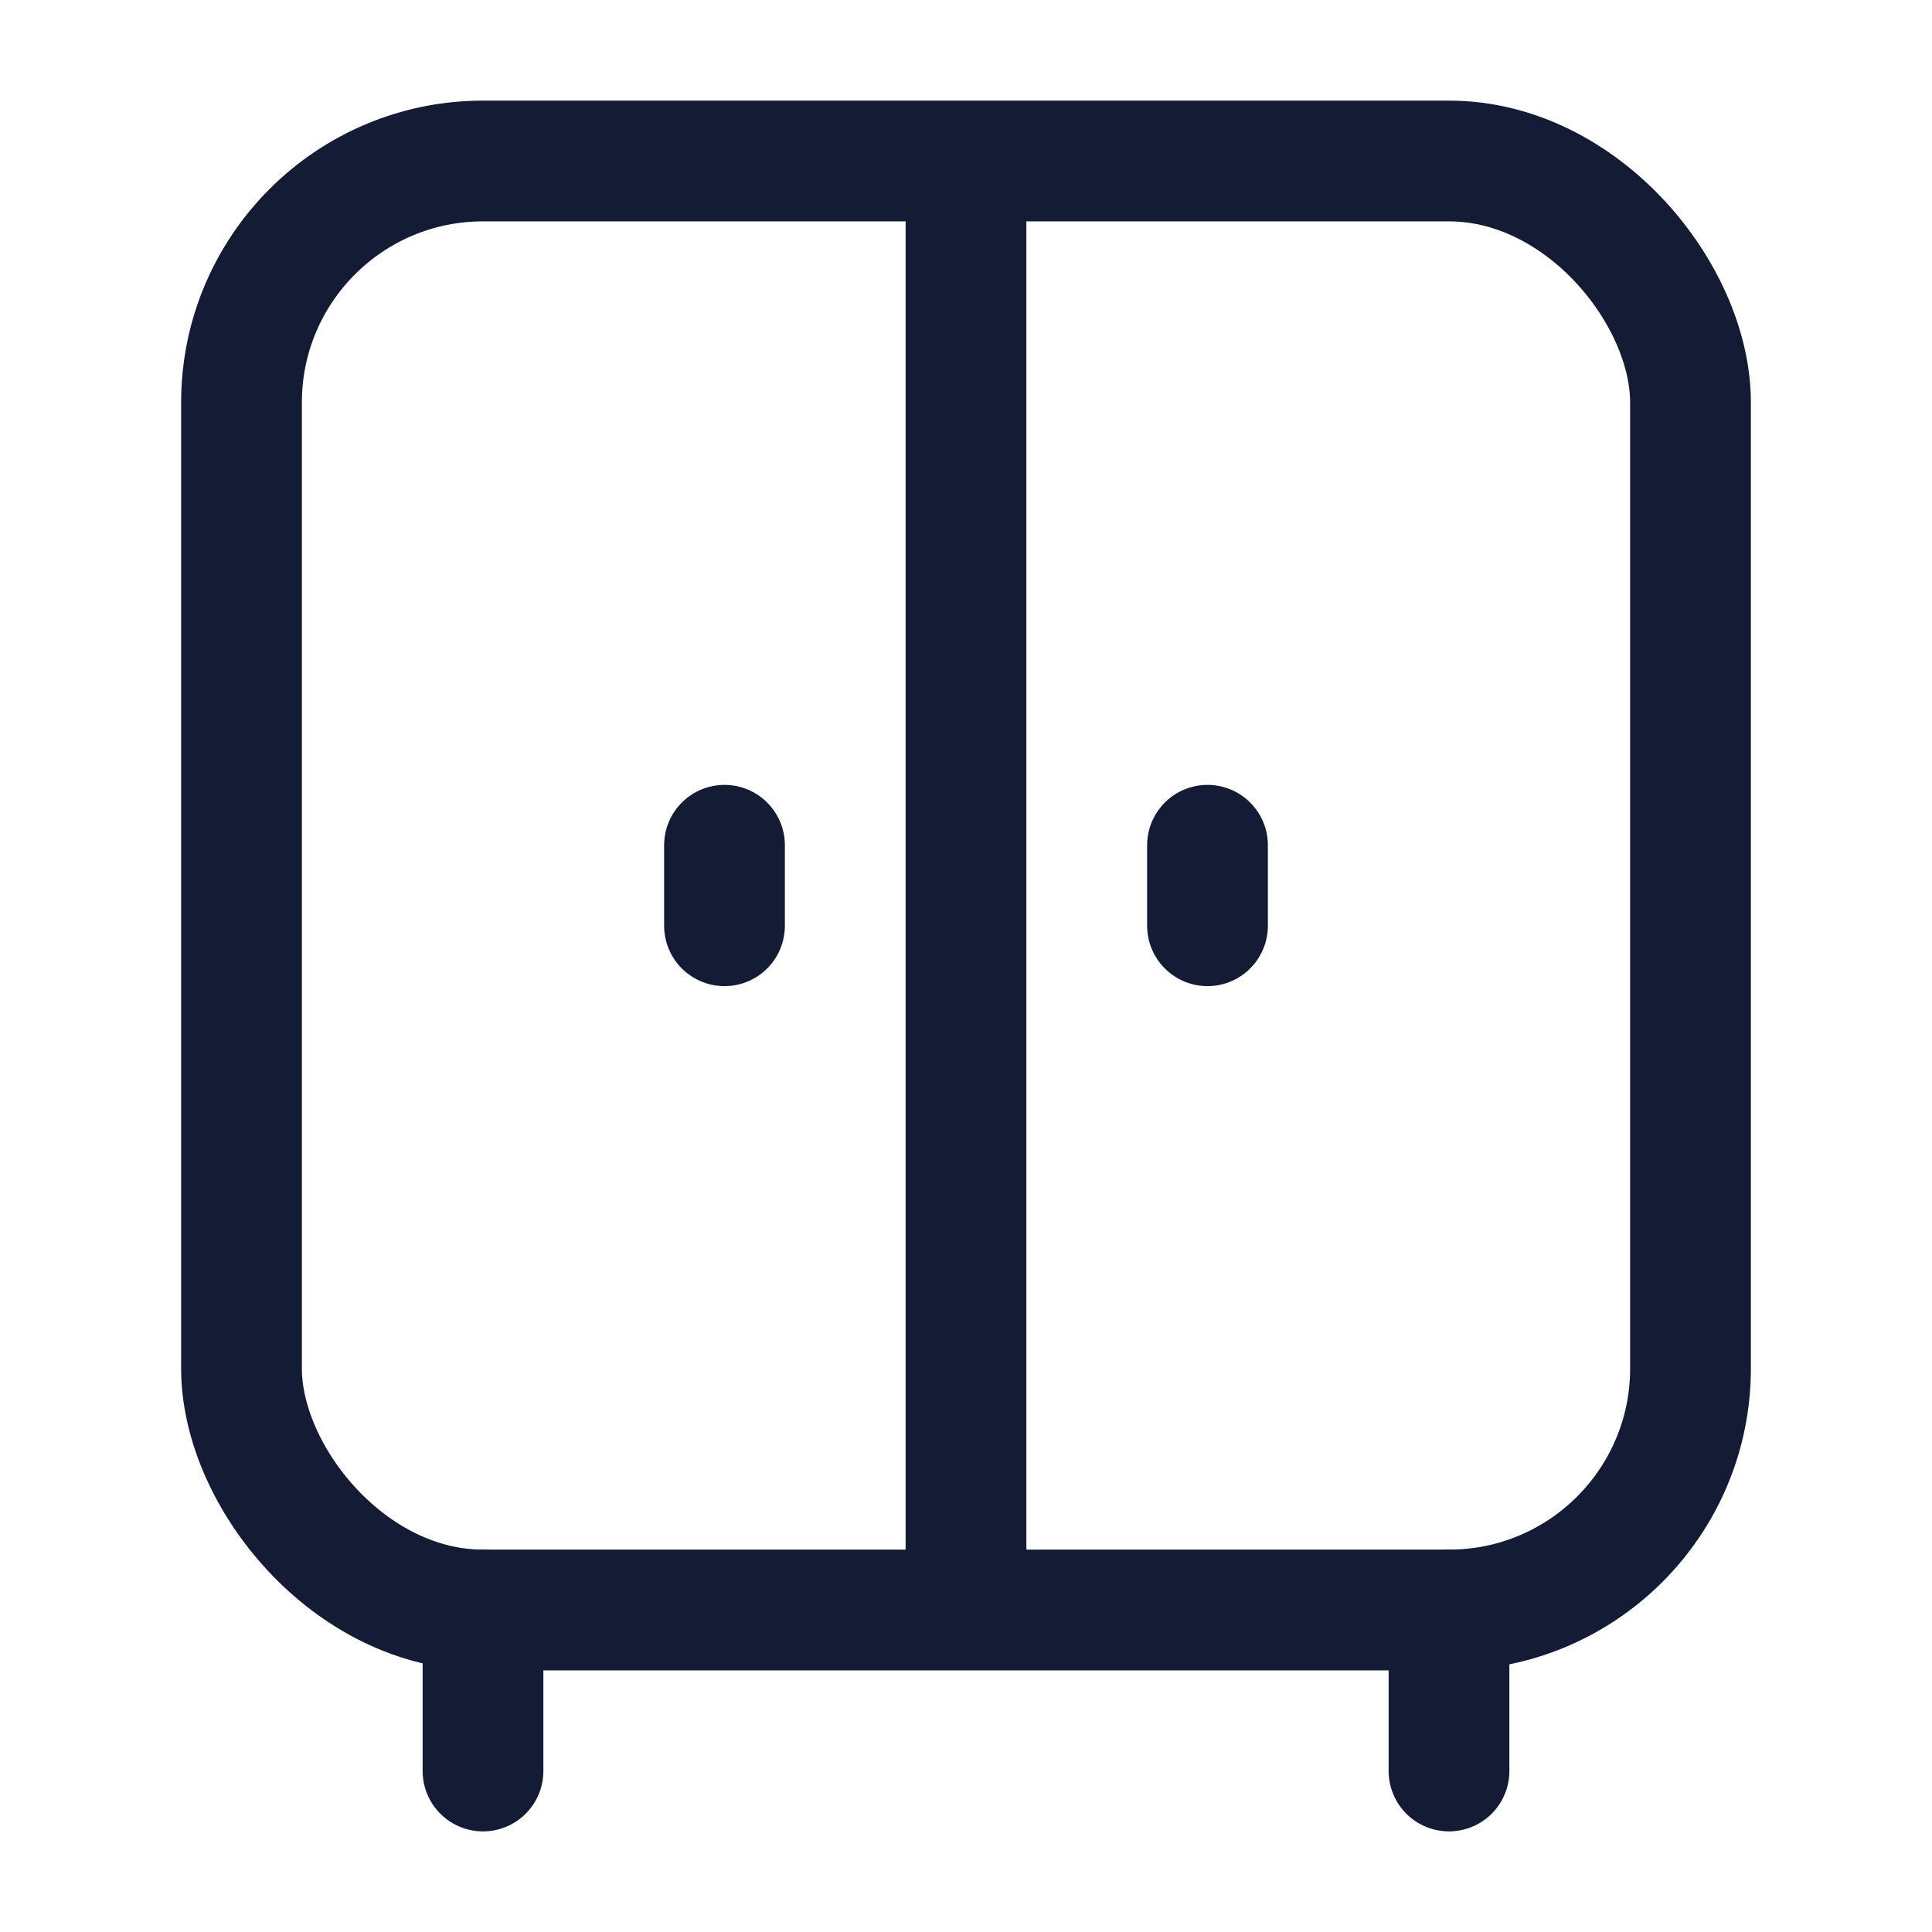 <svg width="24" height="24" viewBox="0 0 24 24" fill="none" xmlns="http://www.w3.org/2000/svg">
<path d="M6 20V22M18 20V22" stroke="#141B34" stroke-width="1.5" stroke-linecap="round" stroke-linejoin="round"/>
<rect x="3" y="2" width="18" height="18" rx="3" stroke="#141B34" stroke-width="1.5" stroke-linecap="round" stroke-linejoin="round"/>
<path d="M12 20V2" stroke="#141B34" stroke-width="1.5" stroke-linejoin="round"/>
<path d="M15 11.5L15 10.5" stroke="#141B34" stroke-width="1.5" stroke-linecap="round" stroke-linejoin="round"/>
<path d="M9 11.5L9 10.5" stroke="#141B34" stroke-width="1.5" stroke-linecap="round" stroke-linejoin="round"/>
</svg>
